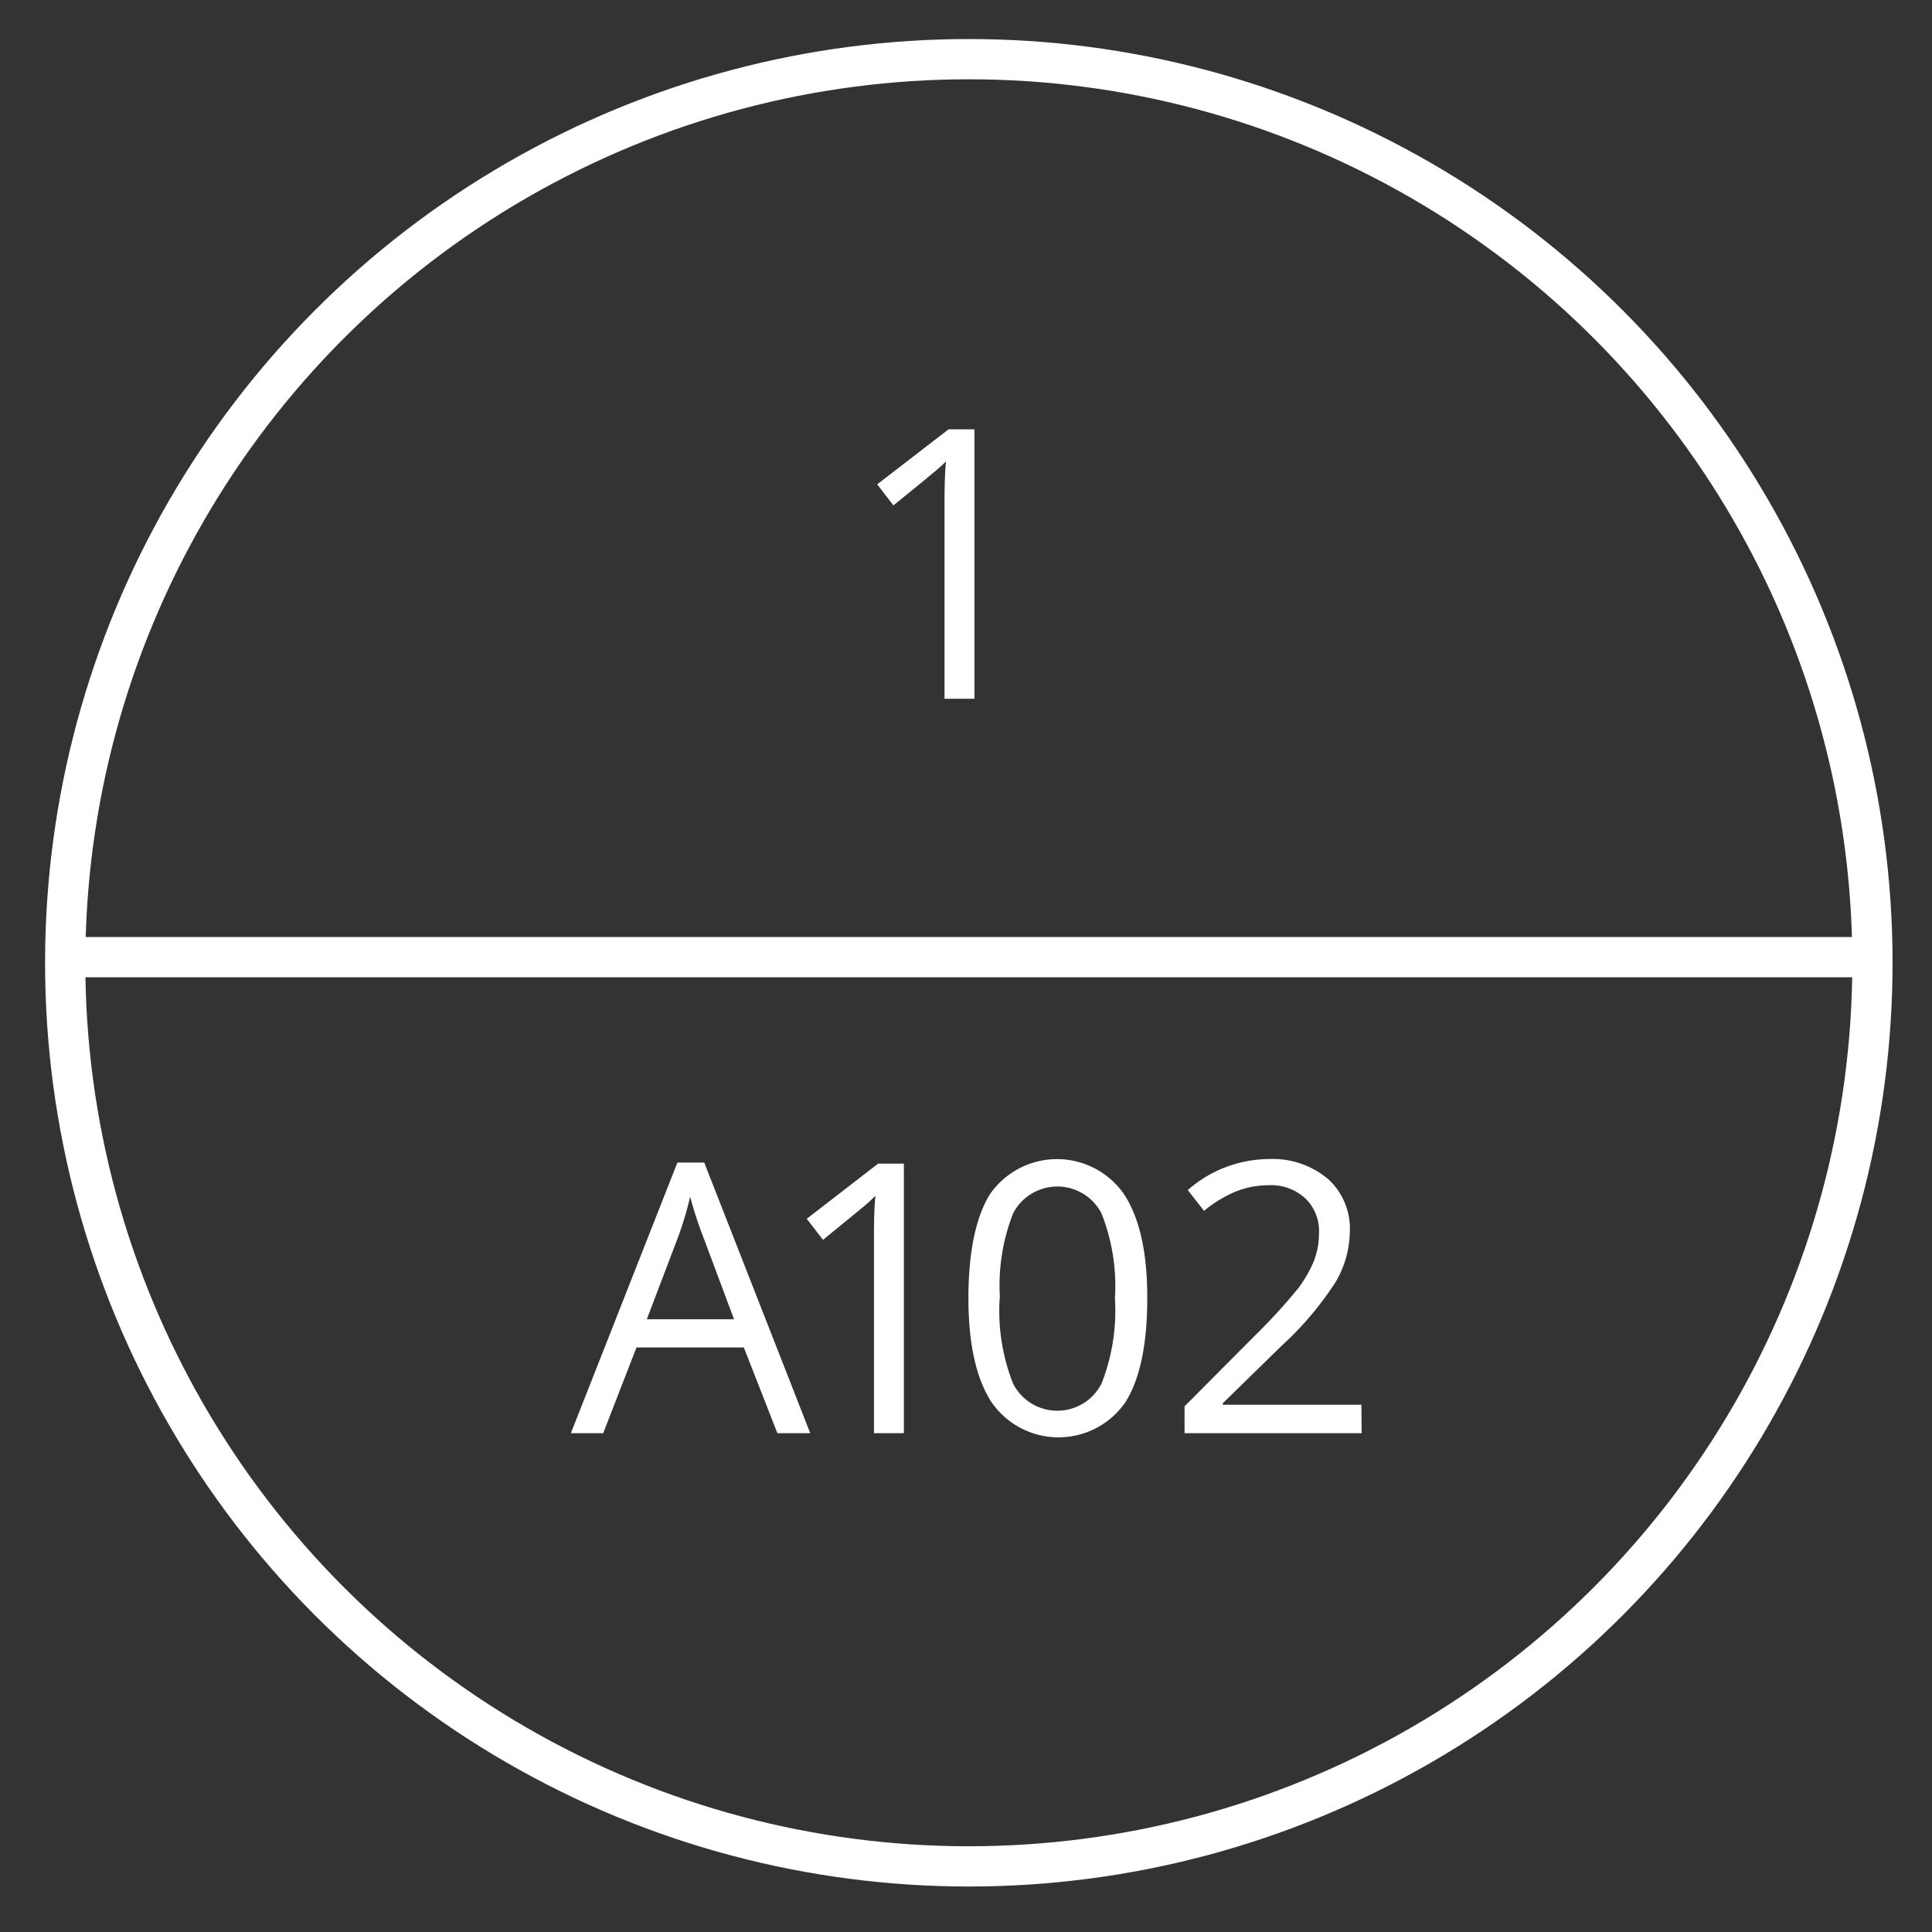 <svg id="Layer_1" data-name="Layer 1" xmlns="http://www.w3.org/2000/svg" viewBox="0 0 144 144"><rect x="0" y="0" width="144" height="144" fill="#333333" stroke="none"/><defs><style>.cls-1{fill:none;stroke:#fff;stroke-miterlimit:10;stroke-width:3px;}.cls-2{fill:#fff;}</style></defs><circle class="cls-1" cx="72.21" cy="71.76" r="67.35"/><line class="cls-1" x1="4.87" y1="71.34" x2="138.73" y2="71.34"/><path class="cls-2" d="M72.63,52.08H70.4V37.77c0-1.19,0-2.32.11-3.38-.19.19-.41.39-.65.6s-1.32,1.1-3.27,2.68L65.38,36.1,70.7,32h1.93Z"/><path class="cls-2" d="M57.94,106.82l-2.5-6.39h-8l-2.48,6.39H42.55l7.94-20.17h2l7.9,20.17Zm-3.23-8.49L52.38,92.1a29.42,29.42,0,0,1-.94-2.9,26.55,26.55,0,0,1-.86,2.9l-2.37,6.23Z"/><path class="cls-2" d="M67.37,106.82H65.14V92.5c0-1.19,0-2.32.11-3.38-.19.19-.4.4-.64.61s-1.33,1.1-3.27,2.68l-1.21-1.57,5.32-4.11h1.92Z"/><path class="cls-2" d="M85.51,96.75q0,5.2-1.64,7.78a6.06,6.06,0,0,1-10-.07c-1.12-1.75-1.69-4.32-1.69-7.71s.55-6.1,1.64-7.79a6.08,6.08,0,0,1,10,.11Q85.52,91.73,85.51,96.75Zm-11,0a14.81,14.81,0,0,0,1,6.38,3.7,3.7,0,0,0,6.59,0,14.84,14.84,0,0,0,1-6.35,14.72,14.72,0,0,0-1-6.34,3.71,3.71,0,0,0-6.59,0A14.72,14.72,0,0,0,74.53,96.75Z"/><path class="cls-2" d="M101.49,106.82H88.29v-2l5.29-5.32a41.53,41.53,0,0,0,3.19-3.49,9.24,9.24,0,0,0,1.15-2,5.76,5.76,0,0,0,.39-2.13,3.35,3.35,0,0,0-1-2.54,3.73,3.73,0,0,0-2.71-1,6.72,6.72,0,0,0-2.37.42,9.36,9.36,0,0,0-2.49,1.49l-1.21-1.55a9.25,9.25,0,0,1,6-2.31A6.41,6.41,0,0,1,99,87.89a5,5,0,0,1,1.61,3.9,7.59,7.59,0,0,1-1.07,3.78,24.18,24.18,0,0,1-4,4.72l-4.4,4.3v.11h10.33Z"/></svg>